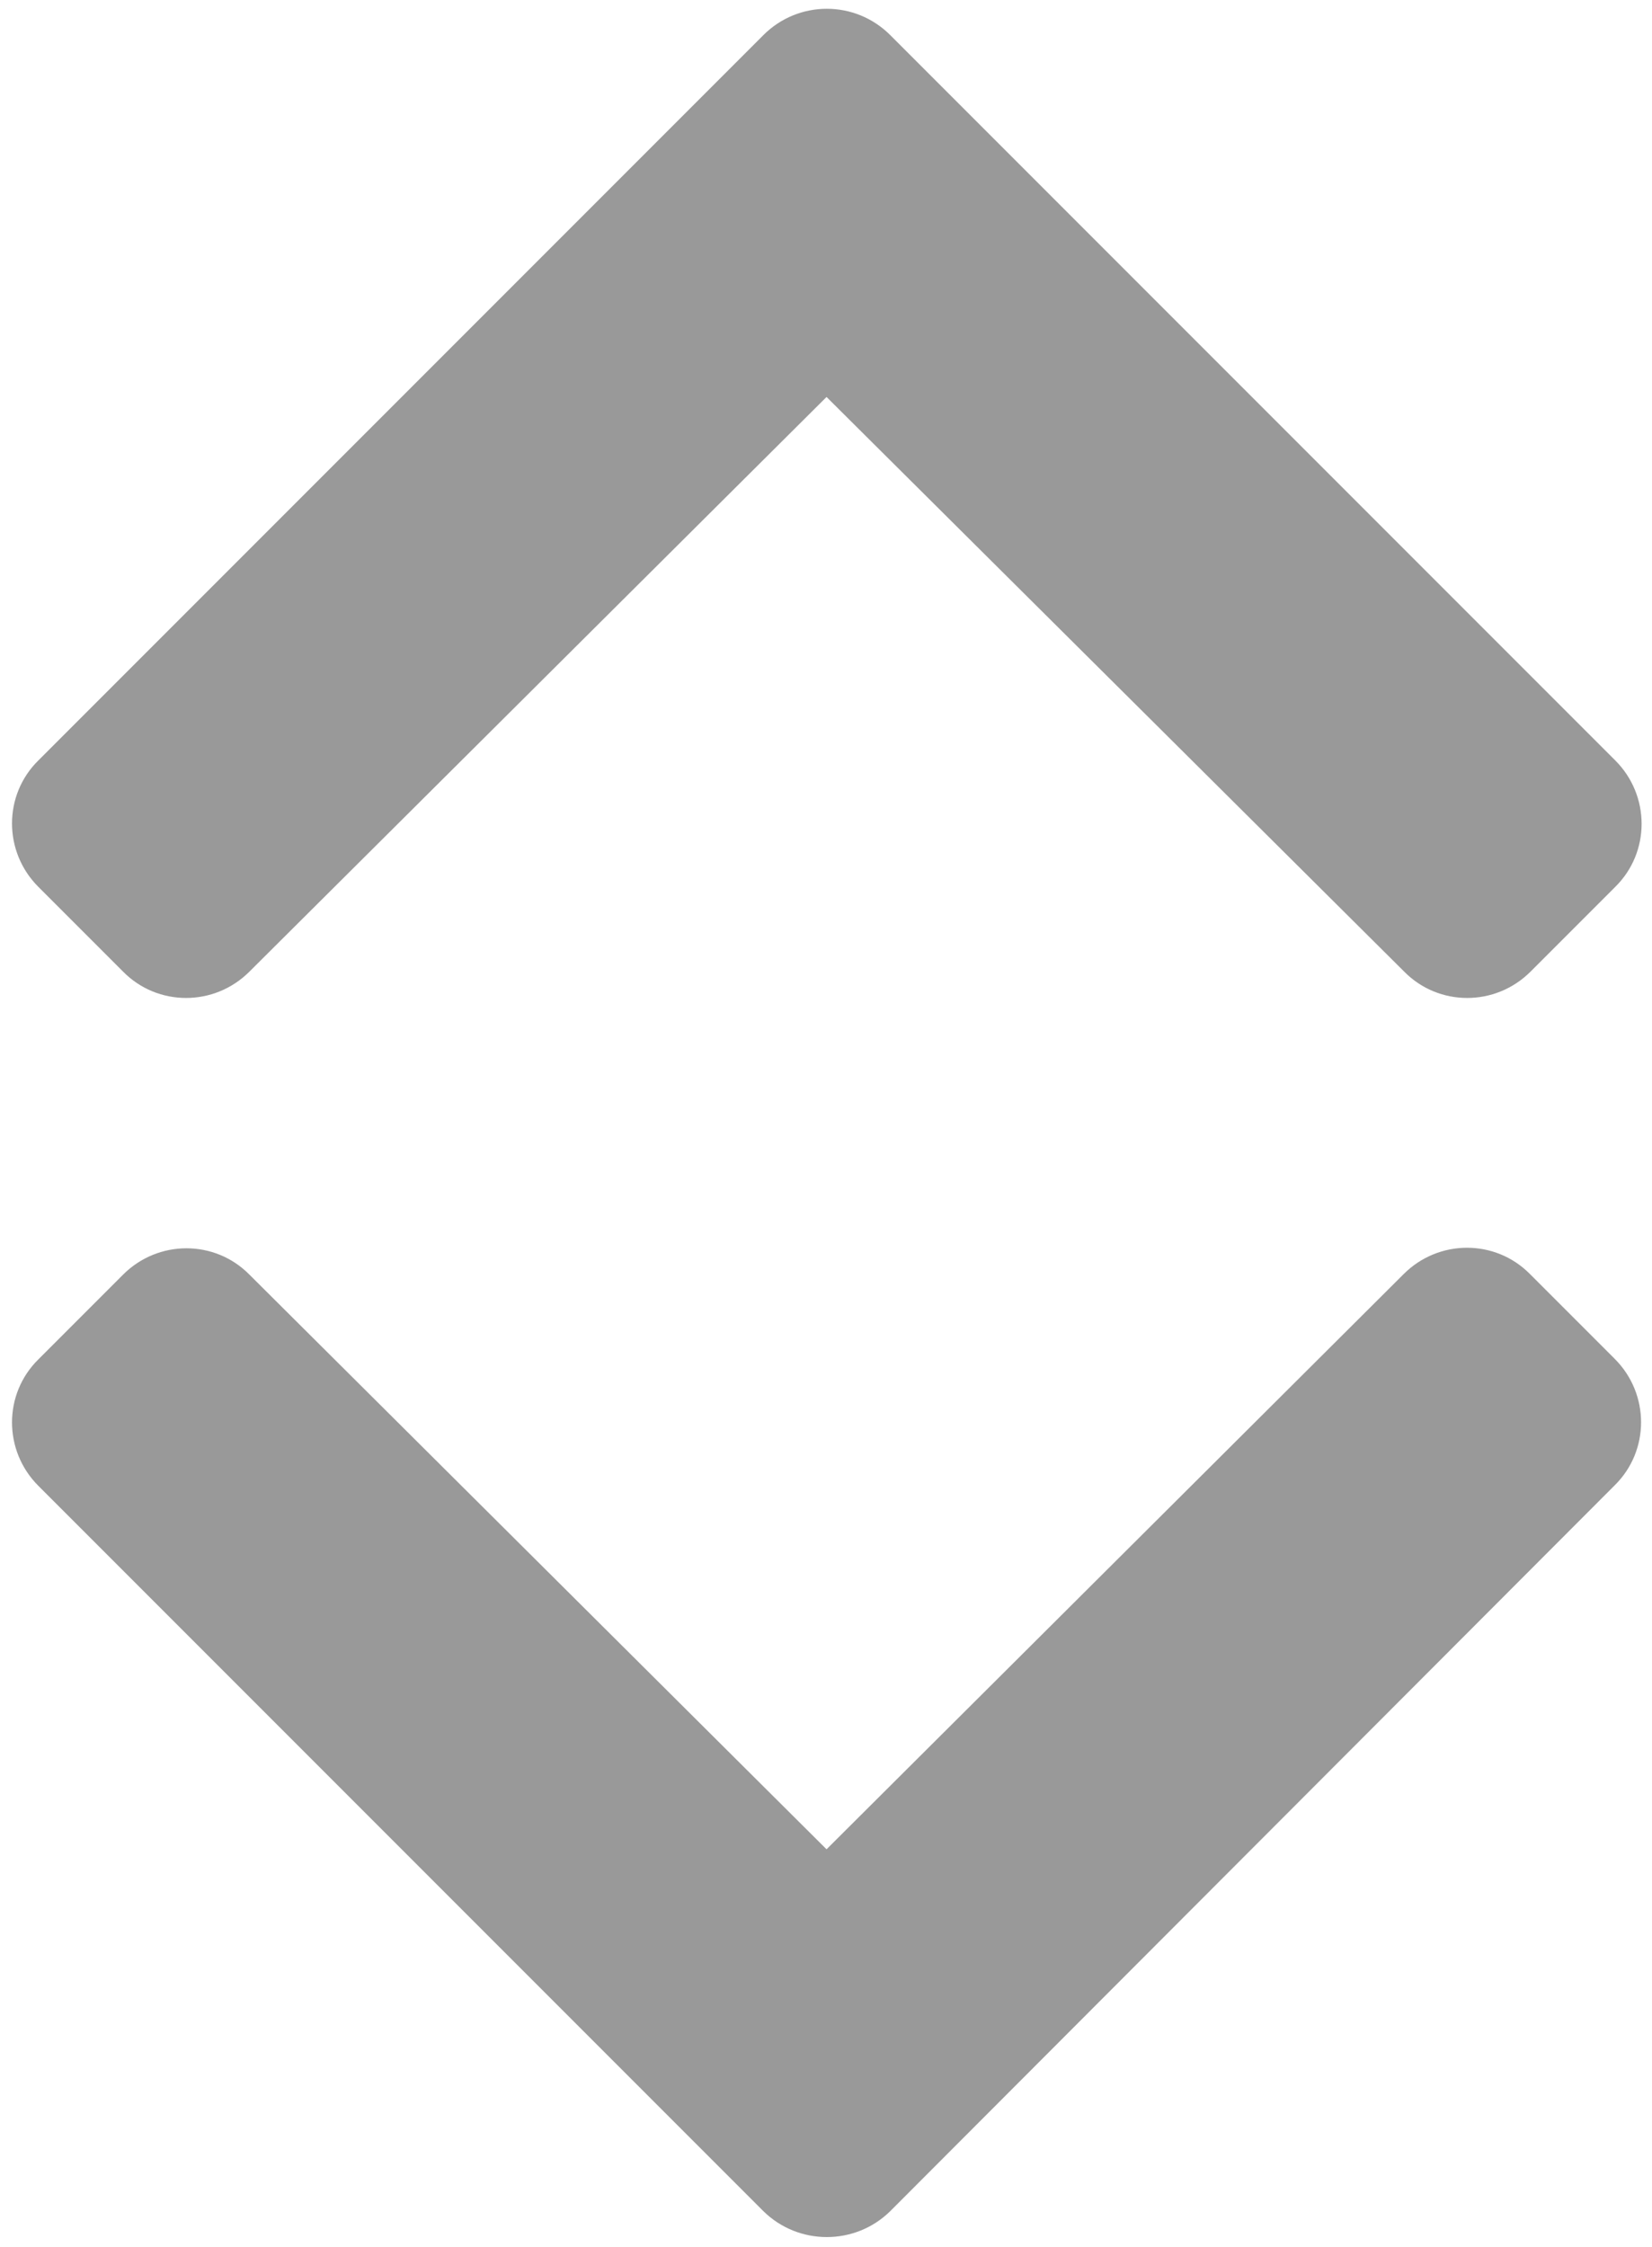 <?xml version="1.0" encoding="utf-8"?>
<!-- Generator: Adobe Illustrator 24.0.0, SVG Export Plug-In . SVG Version: 6.00 Build 0)  -->
<svg version="1.1" id="Layer_1" xmlns="http://www.w3.org/2000/svg" xmlns:xlink="http://www.w3.org/1999/xlink" x="0px" y="0px"
	 viewBox="0 0 306 416" style="enable-background:new 0 0 306 416;" xml:space="preserve">
<style type="text/css">
	.st0{fill:#999999;}
</style>
<title>Artboard 1</title>
<g id="Layer_2_1_">
	<path class="st0" d="M164.9,6.5l134.3,134.3c6.5,6.5,6.5,17,0,23.4l0,0l-15.7,15.7c-6.5,6.5-17,6.5-23.4,0l-107-106.4L46.2,179.9
		c-6.5,6.5-17,6.5-23.4,0L7.1,164.2c-6.5-6.5-6.5-17,0-23.4L141.4,6.5C147.9,0,158.4,0,164.9,6.5C164.8,6.5,164.8,6.5,164.9,6.5
		L164.9,6.5z"/>
</g>
<g id="Layer_2_copy">
	<path class="st0" d="M141.4,409.4L7.1,275.1c-6.5-6.5-6.5-17,0-23.4L22.8,236c6.5-6.5,17-6.5,23.4,0l106.9,106.4L260,235.9
		c6.5-6.5,17-6.5,23.4,0l15.7,15.7c6.5,6.5,6.5,17,0,23.4l0,0L164.9,409.4C158.4,415.8,147.9,415.8,141.4,409.4L141.4,409.4z"/>
</g>
</svg>
